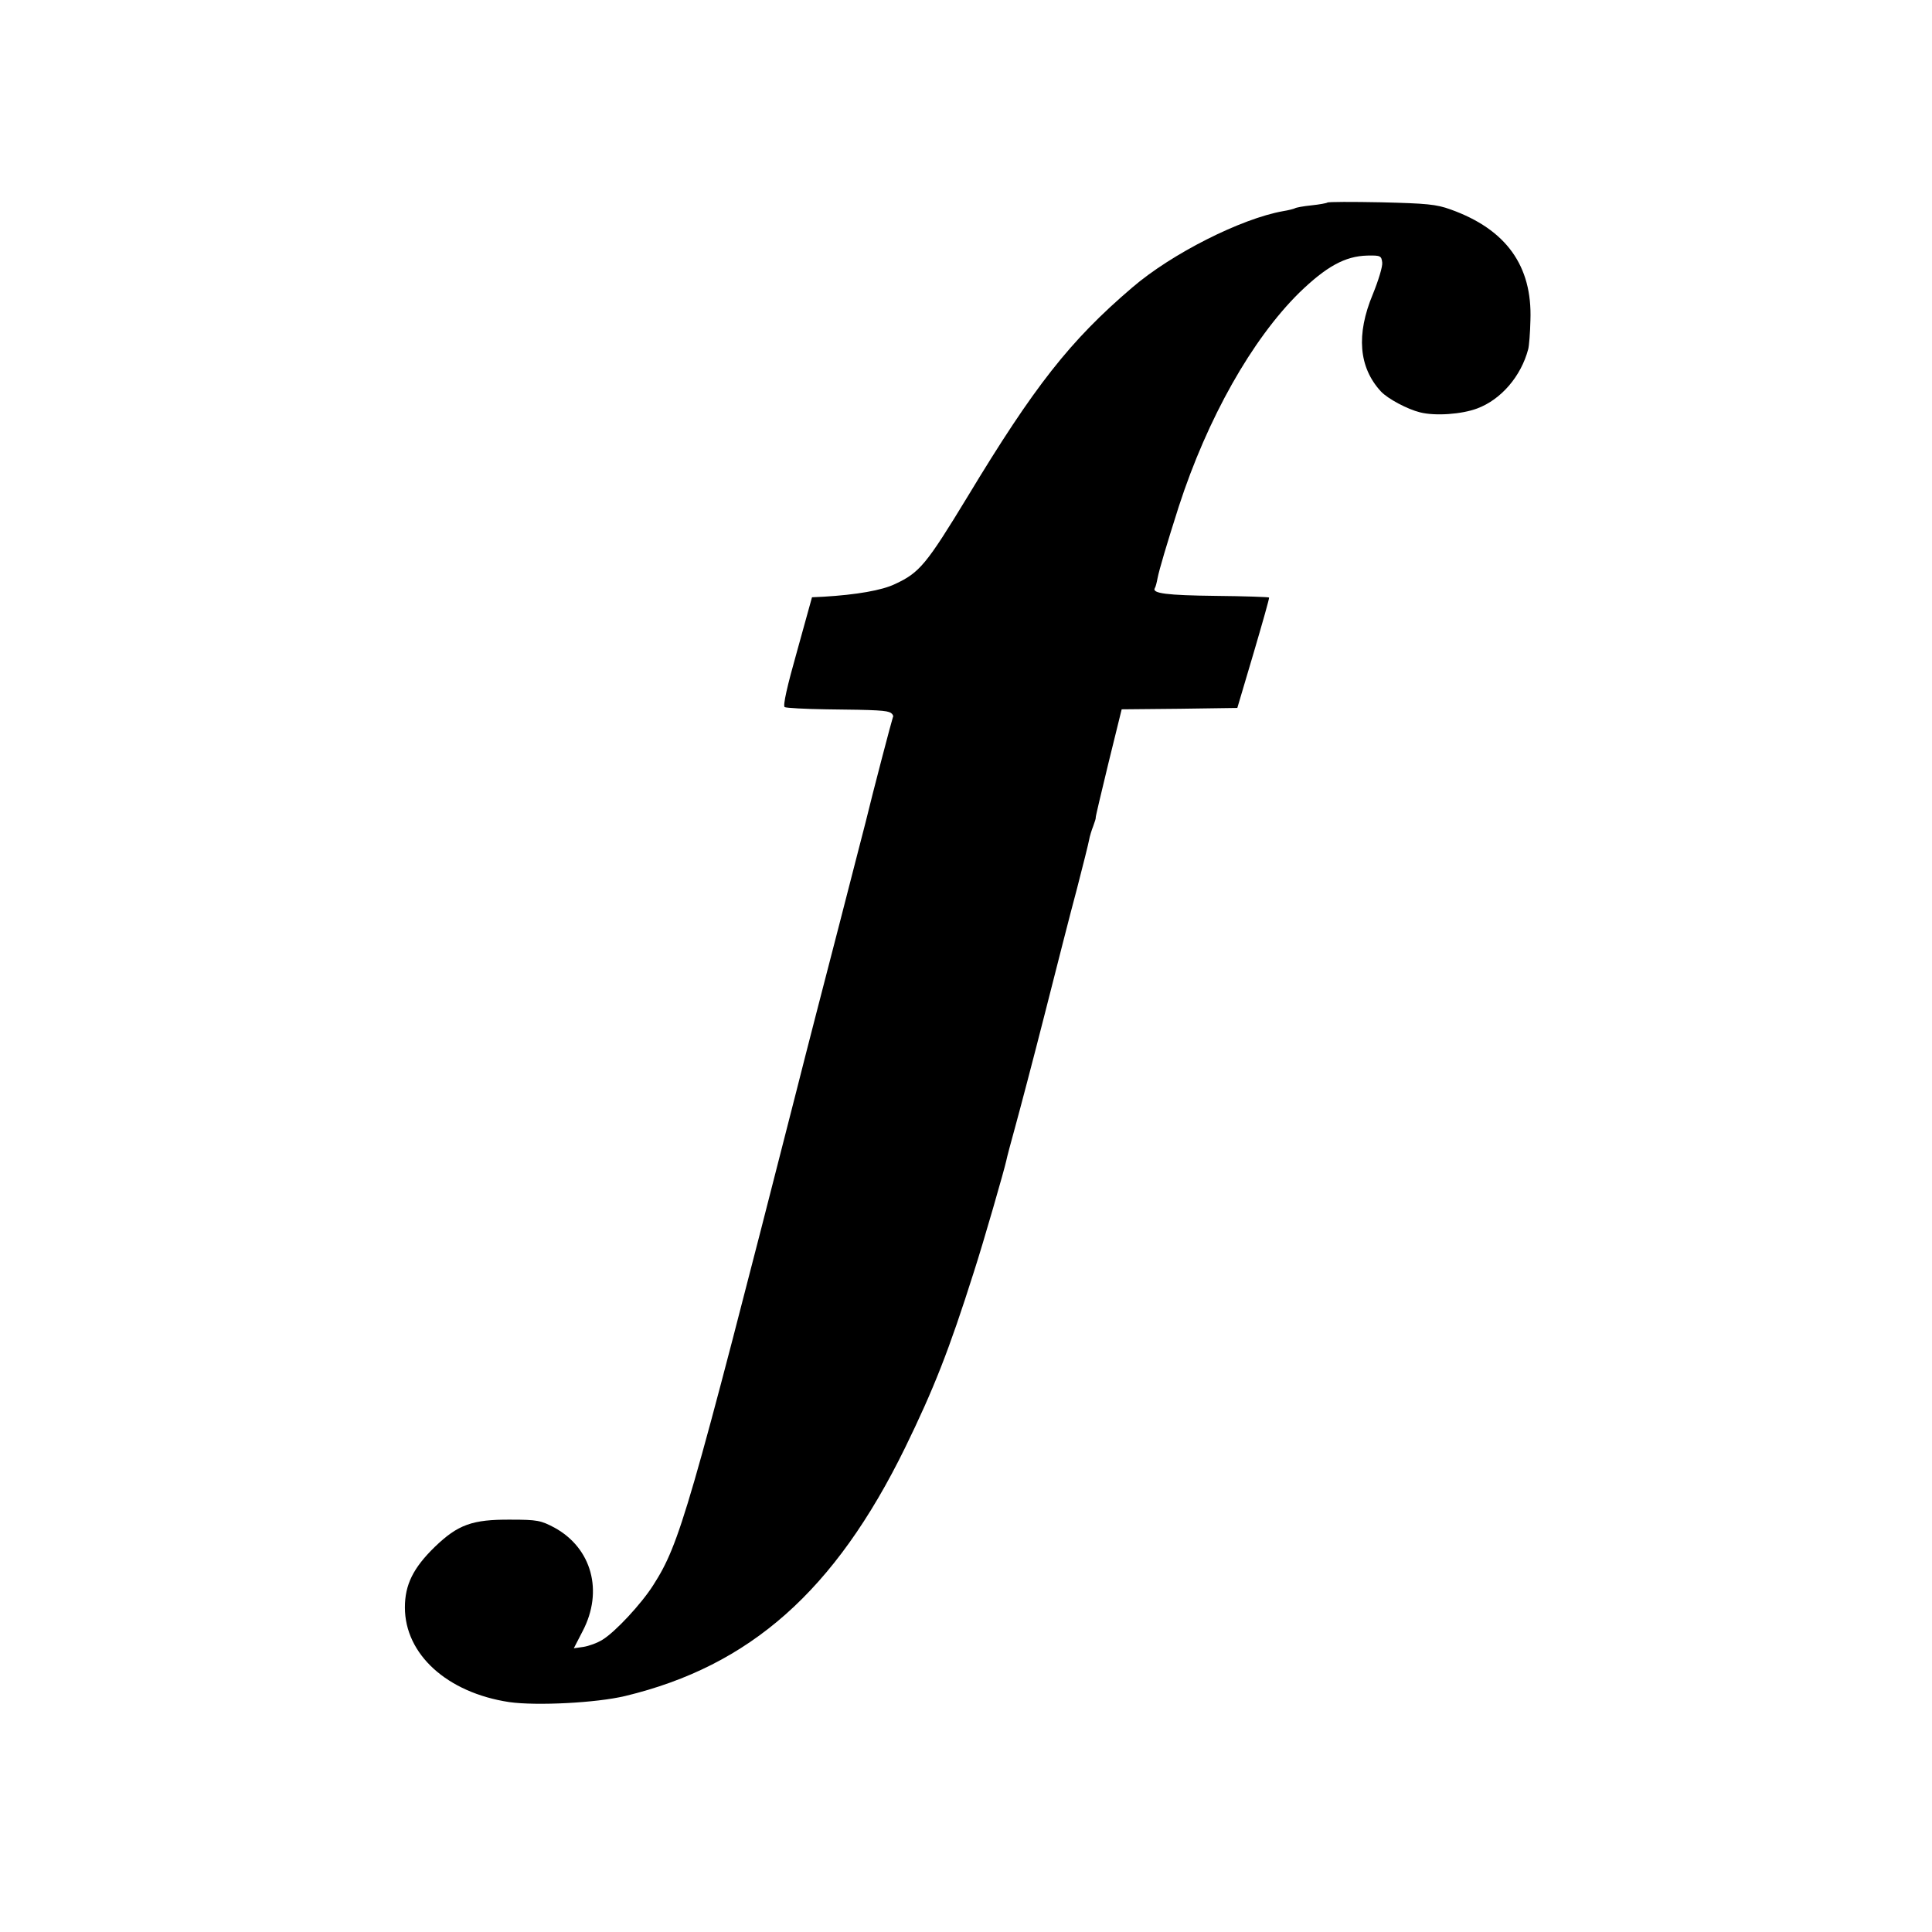 <?xml version="1.0" standalone="no"?>
<!DOCTYPE svg PUBLIC "-//W3C//DTD SVG 20010904//EN"
 "http://www.w3.org/TR/2001/REC-SVG-20010904/DTD/svg10.dtd">
<svg version="1.0" xmlns="http://www.w3.org/2000/svg"
 width="700pt" height="700pt" viewBox="0 0 700 700"
 preserveAspectRatio="xMidYMid meet">
<g transform="translate(0,700) scale(0.1,-0.1)"
fill="#000000" stroke="none">
<path d="M4809 6266 c-2 -2 -28 -7 -57 -10 -30 -3 -57 -8 -61 -11 -4 -2 -23
-7 -42 -10 -152 -27 -404 -154 -547 -277 -225 -192 -355 -358 -596 -757 -149
-245 -174 -276 -263 -317 -47 -23 -141 -39 -259 -46 l-42 -2 -54 -195 c-36
-127 -52 -198 -45 -203 6 -3 74 -7 151 -8 188 -2 219 -4 234 -13 7 -5 10 -12
7 -16 -3 -7 -72 -269 -99 -381 -2 -9 -45 -173 -94 -365 -50 -193 -121 -467
-157 -610 -389 -1524 -422 -1638 -518 -1788 -43 -68 -138 -170 -184 -198 -19
-12 -50 -23 -69 -26 l-35 -5 32 62 c76 145 33 301 -102 375 -49 26 -62 29
-159 29 -139 1 -191 -18 -275 -99 -78 -76 -108 -137 -108 -219 0 -170 153
-309 378 -343 98 -14 316 -3 420 22 453 109 760 381 1014 899 104 213 160 355
249 636 36 111 112 376 118 405 2 11 17 67 33 125 16 58 64 240 106 405 42
165 94 370 117 455 22 85 42 165 44 177 2 12 9 35 15 50 6 16 10 29 9 31 -1 1
20 90 46 197 l48 195 210 2 209 3 59 199 c32 109 58 200 56 201 -2 2 -89 5
-193 6 -177 2 -232 9 -221 28 3 4 7 20 10 36 6 31 33 122 77 260 104 320 265
605 436 774 98 95 166 133 247 135 48 1 51 -1 54 -25 2 -14 -14 -66 -34 -115
-61 -146 -51 -265 29 -352 25 -27 97 -65 142 -76 55 -14 151 -7 207 14 86 32
159 116 185 215 3 11 7 58 8 105 7 197 -88 329 -289 401 -52 19 -88 22 -252
26 -104 2 -192 2 -195 -1z"/>
</g>
</svg>
